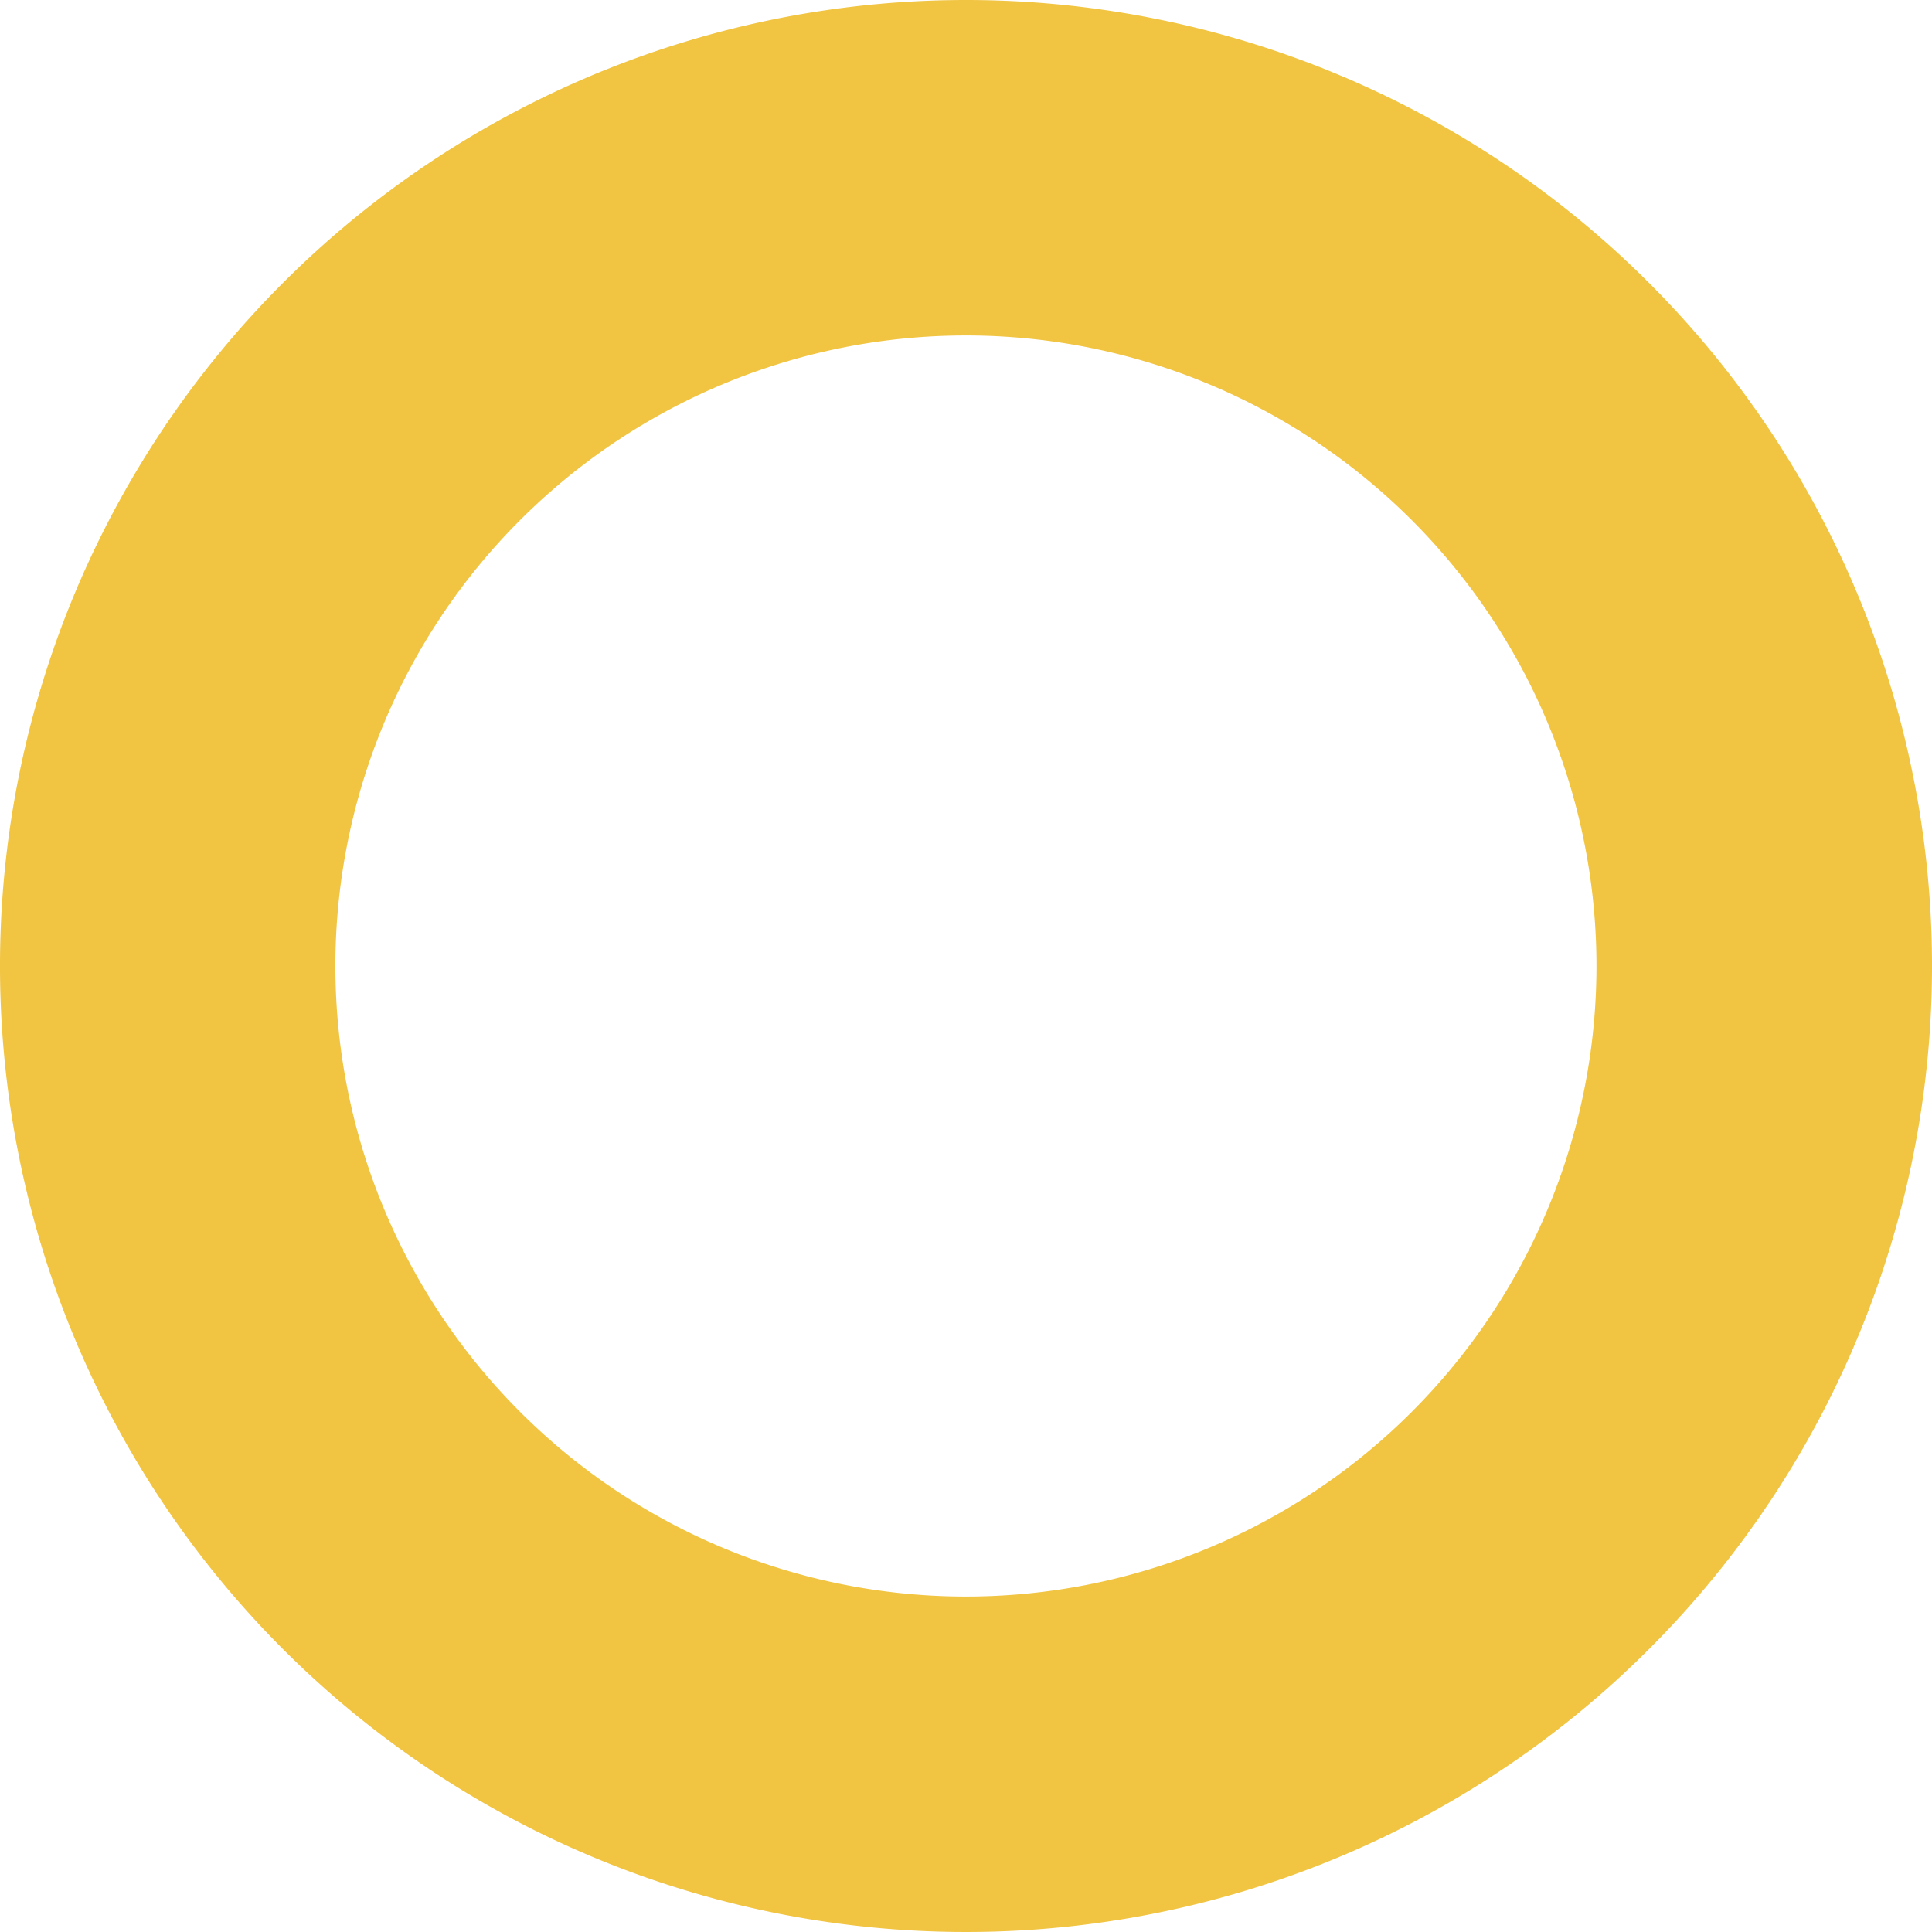 <svg id="Layer_1" data-name="Layer 1" xmlns="http://www.w3.org/2000/svg" viewBox="0 0 256 256"><defs><style>.cls-1{fill:#f1c442;}</style></defs><title>Ring7</title><path class="cls-1" d="M128,0A128,128,0,1,0,256,128,128,128,0,0,0,128,0Zm0,211.55A83.55,83.55,0,1,1,211.54,128,83.55,83.55,0,0,1,128,211.55Z" transform="translate(0 0)"/></svg>